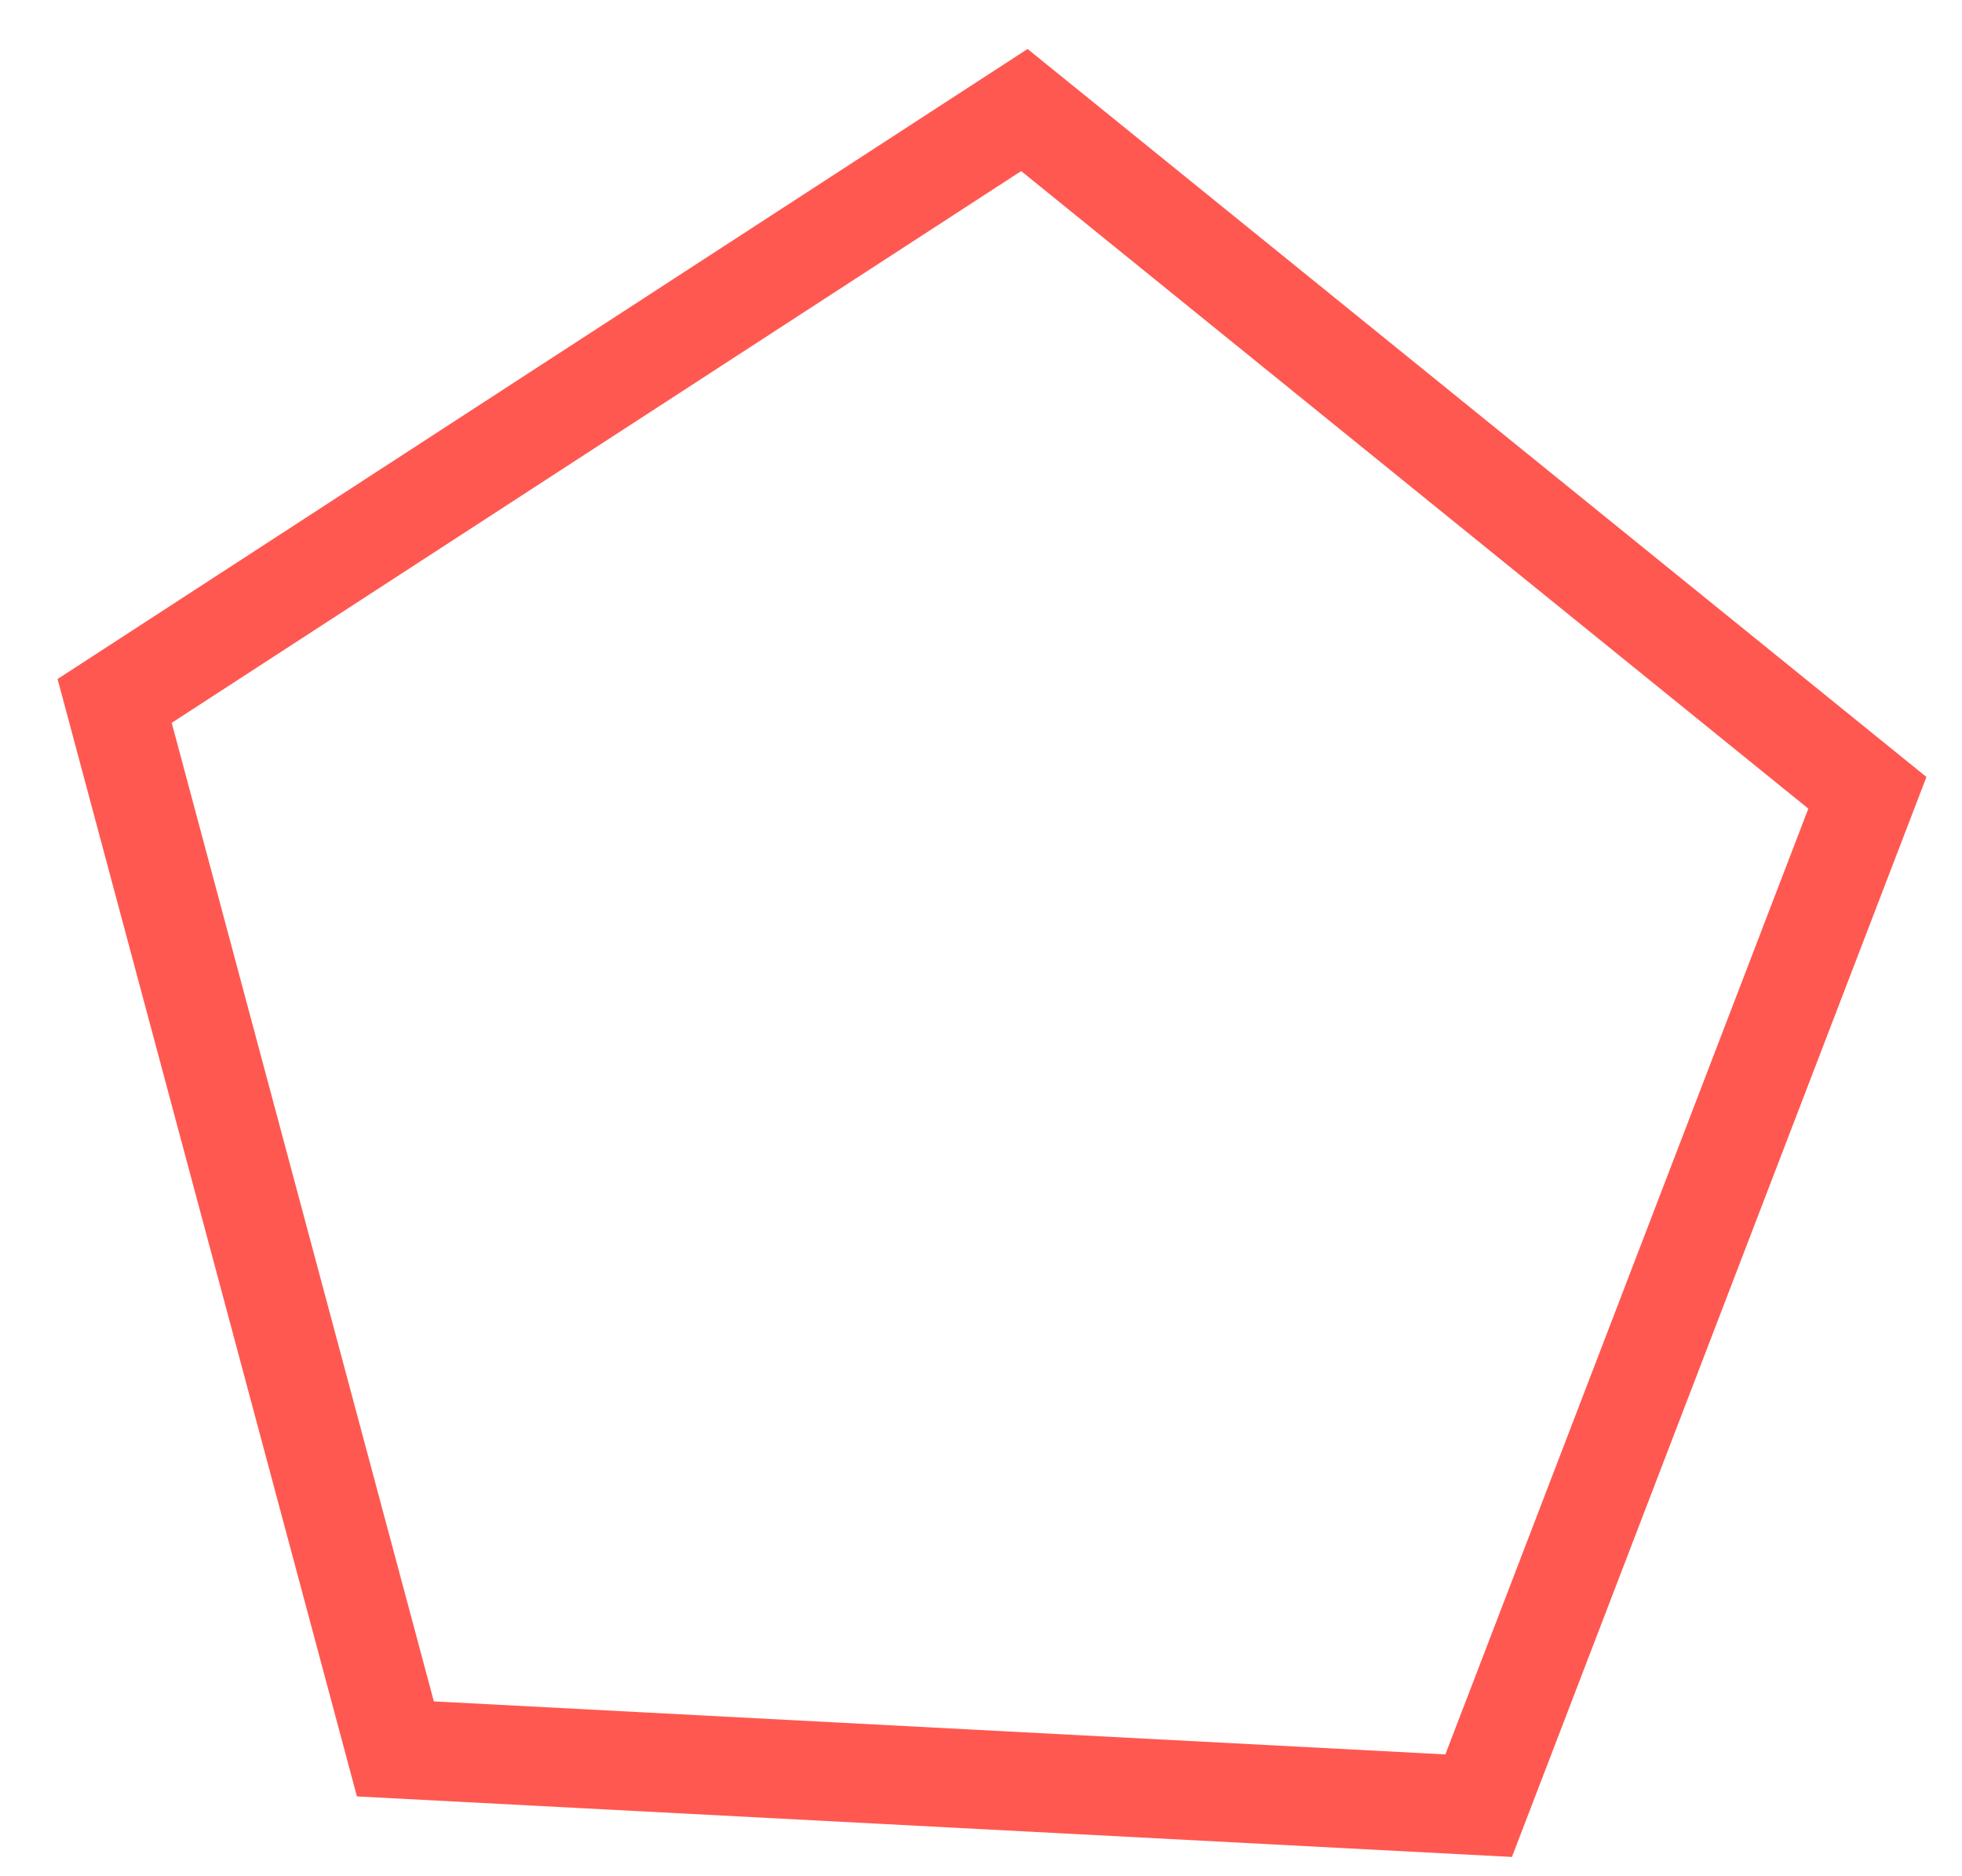 <svg xmlns="http://www.w3.org/2000/svg" width="99.183" height="94.802" viewBox="0 0 99.183 94.802">
  <g id="Polígono_4" data-name="Polígono 4" transform="translate(4.709) rotate(3)" fill="none">
    <path d="M47.3,0,94.6,34.367,76.536,89.974H18.068L0,34.367Z" stroke="none"/>
    <path d="M 47.302 6.18 L 5.878 36.277 L 21.7 84.974 L 72.904 84.974 L 88.726 36.277 L 47.302 6.18 M 47.302 0 L 94.604 34.367 L 76.536 89.974 L 18.068 89.974 L 7.62939453125e-06 34.367 L 47.302 0 Z" stroke="none" fill="#ff5851"/>
  </g>
</svg>
